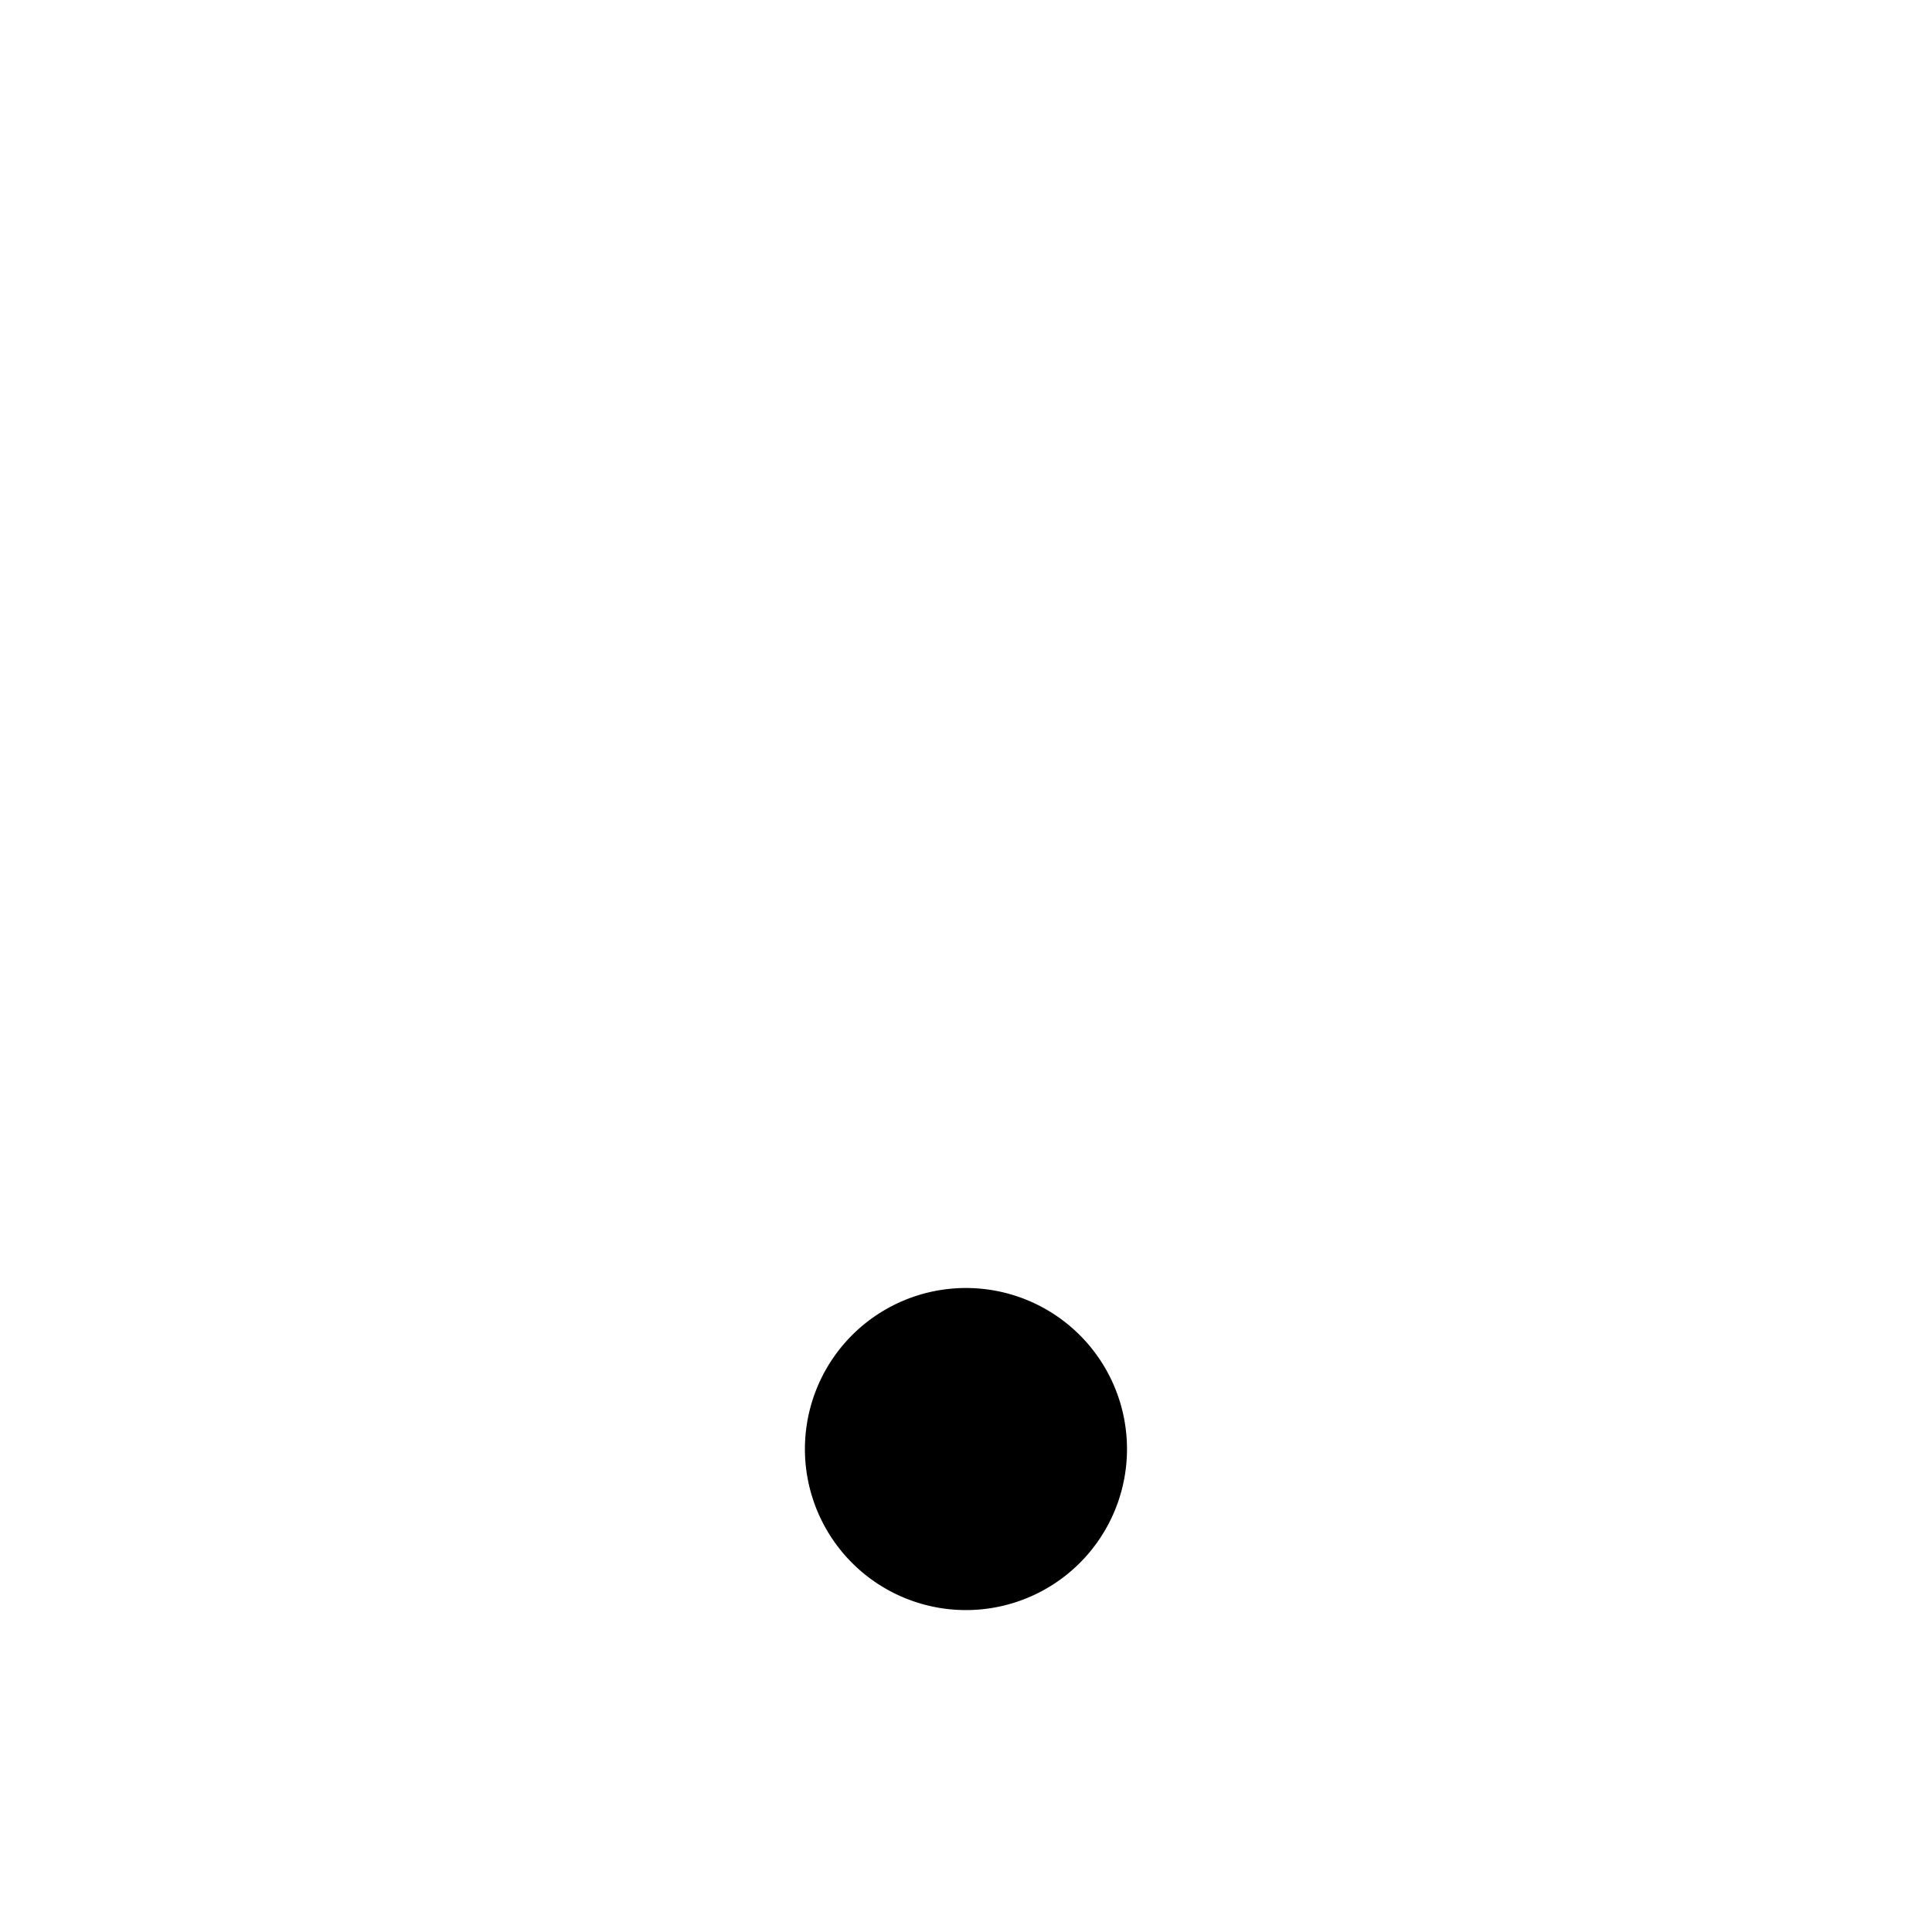 <svg xmlns="http://www.w3.org/2000/svg" width="24" height="24"><!--Boxicons v3.0 https://boxicons.com | License  https://docs.boxicons.com/free--><path d="M12 16a2 2 0 1 0-.001 4.001A2 2 0 0 0 12 16"/></svg>